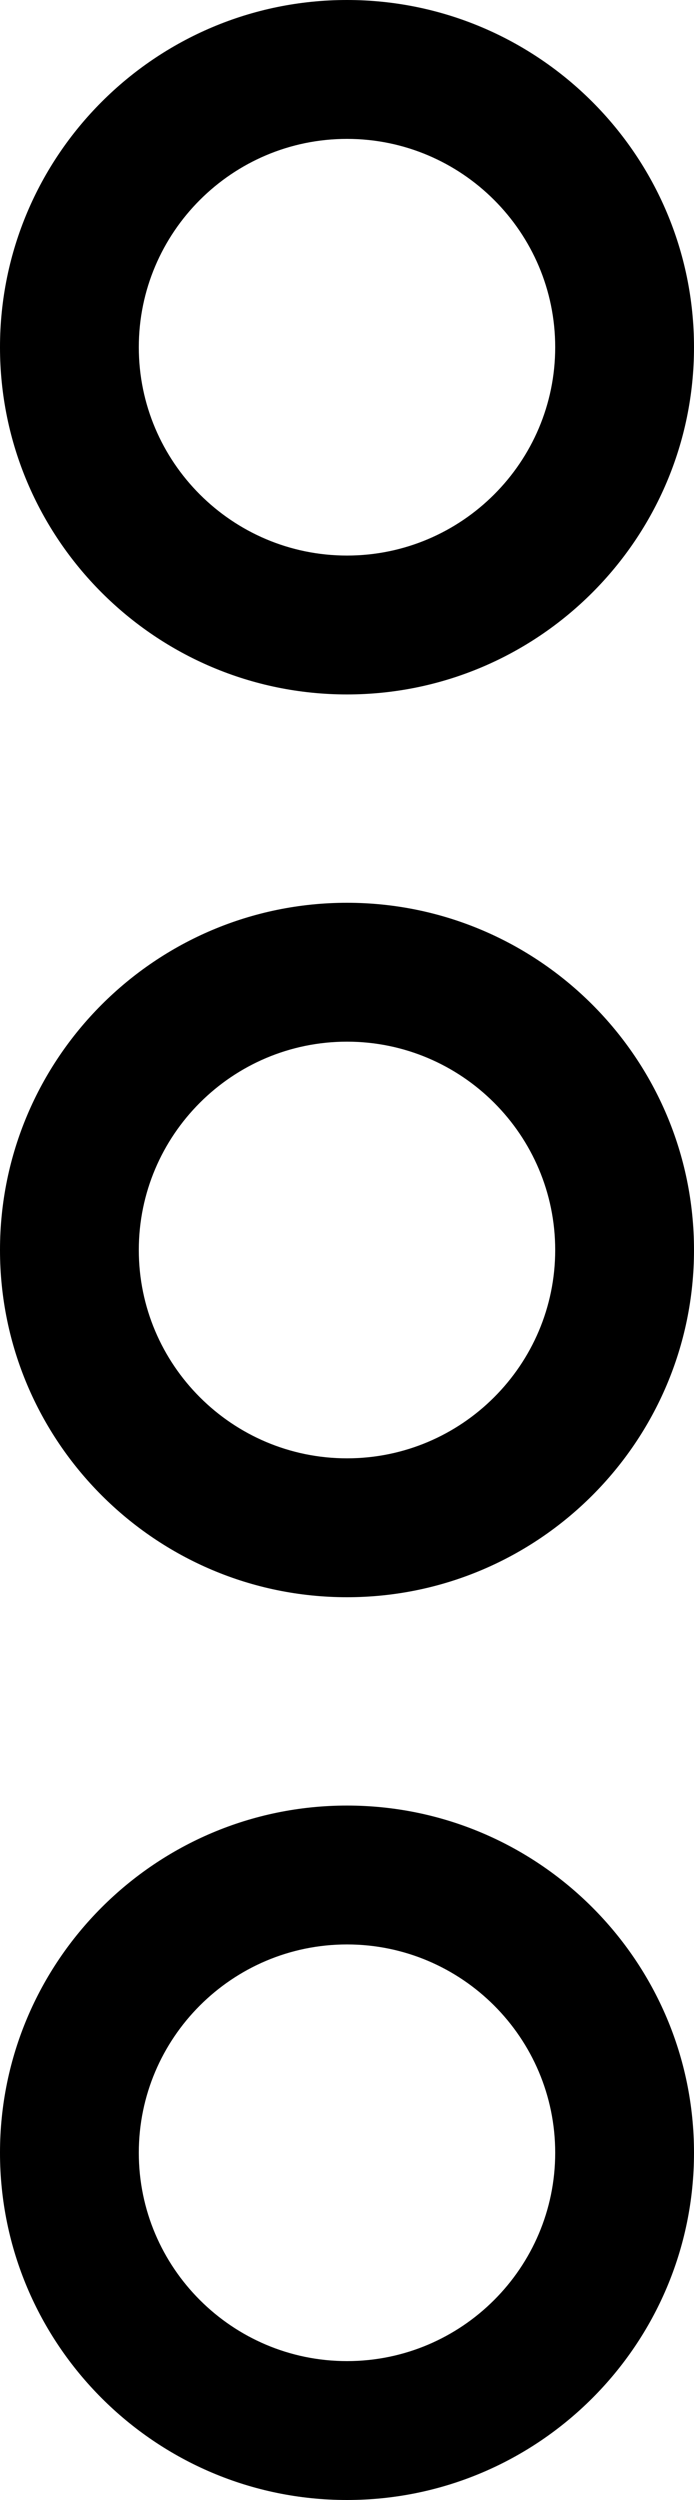 <?xml version="1.0" encoding="utf-8"?>
<!-- Generator: Adobe Illustrator 16.0.0, SVG Export Plug-In . SVG Version: 6.00 Build 0)  -->
<!DOCTYPE svg PUBLIC "-//W3C//DTD SVG 1.1//EN" "http://www.w3.org/Graphics/SVG/1.1/DTD/svg11.dtd">
<svg version="1.1" id="Layer_1" xmlns="http://www.w3.org/2000/svg" xmlns:xlink="http://www.w3.org/1999/xlink" x="0px" y="0px"
	 width="5px" height="18px" viewBox="0 0 5 18" enable-background="new 0 0 5 18" xml:space="preserve">
<g>
	<path d="M2.5,18C1.121,18,0,16.879,0,15.5S1.121,13,2.5,13S5,14.121,5,15.5S3.879,18,2.5,18 M2.5,14C1.673,14,1,14.673,1,15.5
		S1.673,17,2.5,17S4,16.327,4,15.5S3.327,14,2.5,14"/>
	<path d="M2.5,11.5C1.121,11.5,0,10.379,0,9s1.121-2.5,2.5-2.5S5,7.621,5,9S3.879,11.5,2.5,11.5 M2.5,7.5C1.673,7.5,1,8.173,1,9
		s0.673,1.5,1.5,1.5S4,9.827,4,9S3.327,7.5,2.5,7.5"/>
	<path d="M2.5,5C1.121,5,0,3.879,0,2.5S1.121,0,2.5,0S5,1.121,5,2.5S3.879,5,2.5,5 M2.5,1C1.673,1,1,1.673,1,2.5S1.673,4,2.5,4
		S4,3.327,4,2.5S3.327,1,2.5,1"/>
</g>
</svg>
